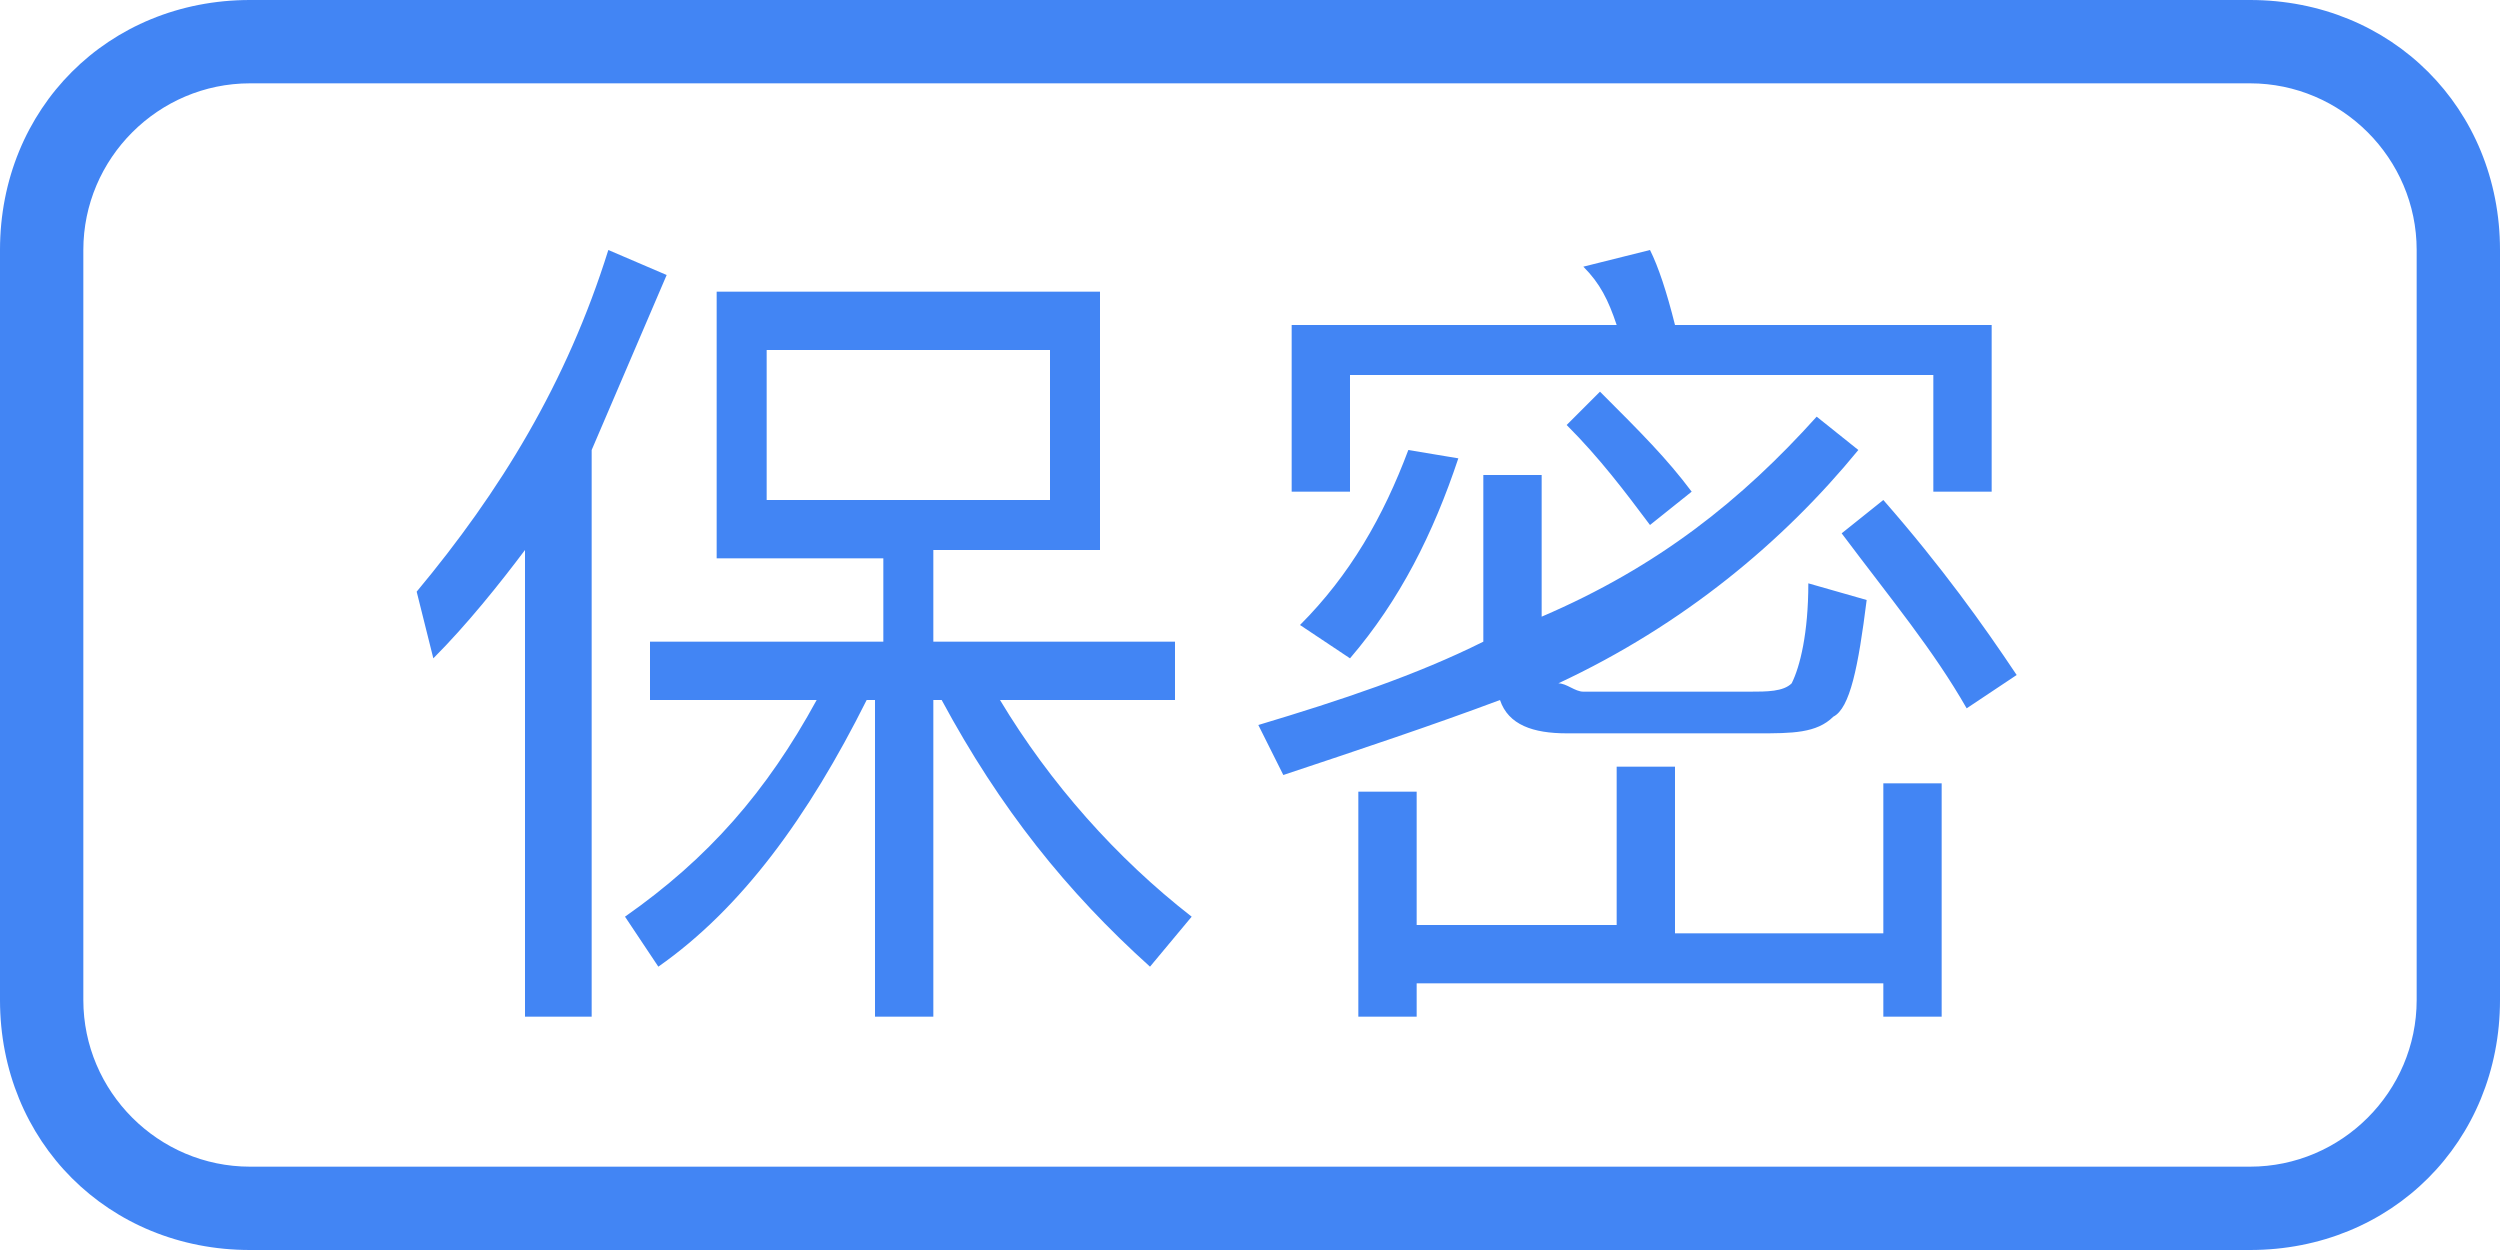 <?xml version="1.0" encoding="utf-8"?>
<!-- Generator: Adobe Illustrator 22.0.1, SVG Export Plug-In . SVG Version: 6.00 Build 0)  -->
<svg version="1.1" id="图层_1" xmlns="http://www.w3.org/2000/svg" xmlns:xlink="http://www.w3.org/1999/xlink" x="0px" y="0px"
	 viewBox="0 0 30 15" style="enable-background:new 0 0 30 15;" xml:space="preserve">
<style type="text/css">
	.st0{fill:#4285F4;}
</style>
<path id="Rectangle-12" class="st0" d="M3,1C1.9,1,1,1.9,1,3v9c0,1.1,0.9,2,2,2h24c1.1,0,2-0.9,2-2V3c0-1.1-0.9-2-2-2H3z M3,0h24
	c1.7,0,3,1.3,3,3v9c0,1.7-1.3,3-3,3H3c-1.7,0-3-1.3-3-3V3C0,1.3,1.3,0,3,0z"/>
<path id="保密" class="st0" d="M7.3,3l0.7,0.3C7.7,4,7.4,4.7,7.1,5.4v6.8H6.3V6.6C6,7,5.6,7.5,5.2,7.9L5,7.1C6,5.9,6.8,4.6,7.3,3z
	 M8.5,3.5h4.7v3.1h-2v1.1h2.9v0.7H12c0.6,1,1.4,1.9,2.3,2.6l-0.5,0.6c-1-0.9-1.8-1.9-2.5-3.2h-0.1v3.8h-0.7V8.4h-0.1
	c-0.7,1.4-1.5,2.5-2.5,3.2L7.5,11c1-0.7,1.7-1.5,2.3-2.6H7.8V7.7h2.8V6.7h-2V3.5z M12.6,6V4.2H9.2V6H12.6z M23.9,3.9v2h-0.7V4.5h-7
	v1.4h-0.7v-2h3.9c-0.1-0.3-0.2-0.5-0.4-0.7L19.8,3c0.1,0.2,0.2,0.5,0.3,0.9H23.9z M19.4,9.2h0.7v2h2.5V9.4h0.7v2.8h-0.7v-0.4H17v0.4
	h-0.7V9.5H17v1.6h2.4V9.2z M19.2,4.7c0.5,0.5,0.8,0.8,1.1,1.2l-0.5,0.4c-0.3-0.4-0.6-0.8-1-1.2L19.2,4.7z M21.8,5l0.5,0.4
	c-0.9,1.1-2.1,2.1-3.6,2.8c0.1,0,0.2,0.1,0.3,0.1h2c0.2,0,0.4,0,0.5-0.1C21.6,8,21.7,7.6,21.7,7l0.7,0.2C22.3,8,22.2,8.5,22,8.6
	c-0.2,0.2-0.5,0.2-0.9,0.2h-2.3c-0.4,0-0.7-0.1-0.8-0.4c-0.8,0.3-1.7,0.6-2.6,0.9l-0.3-0.6c1-0.3,1.9-0.6,2.7-1v-2h0.7v1.7
	C19.9,6.8,20.9,6,21.8,5z M22.6,6c0.7,0.8,1.2,1.5,1.6,2.1l-0.6,0.4c-0.4-0.7-0.9-1.3-1.5-2.1L22.6,6z M16.9,5.4l0.6,0.1
	c-0.3,0.9-0.7,1.7-1.3,2.4l-0.6-0.4C16.2,6.9,16.6,6.2,16.9,5.4z"/>
</svg>
